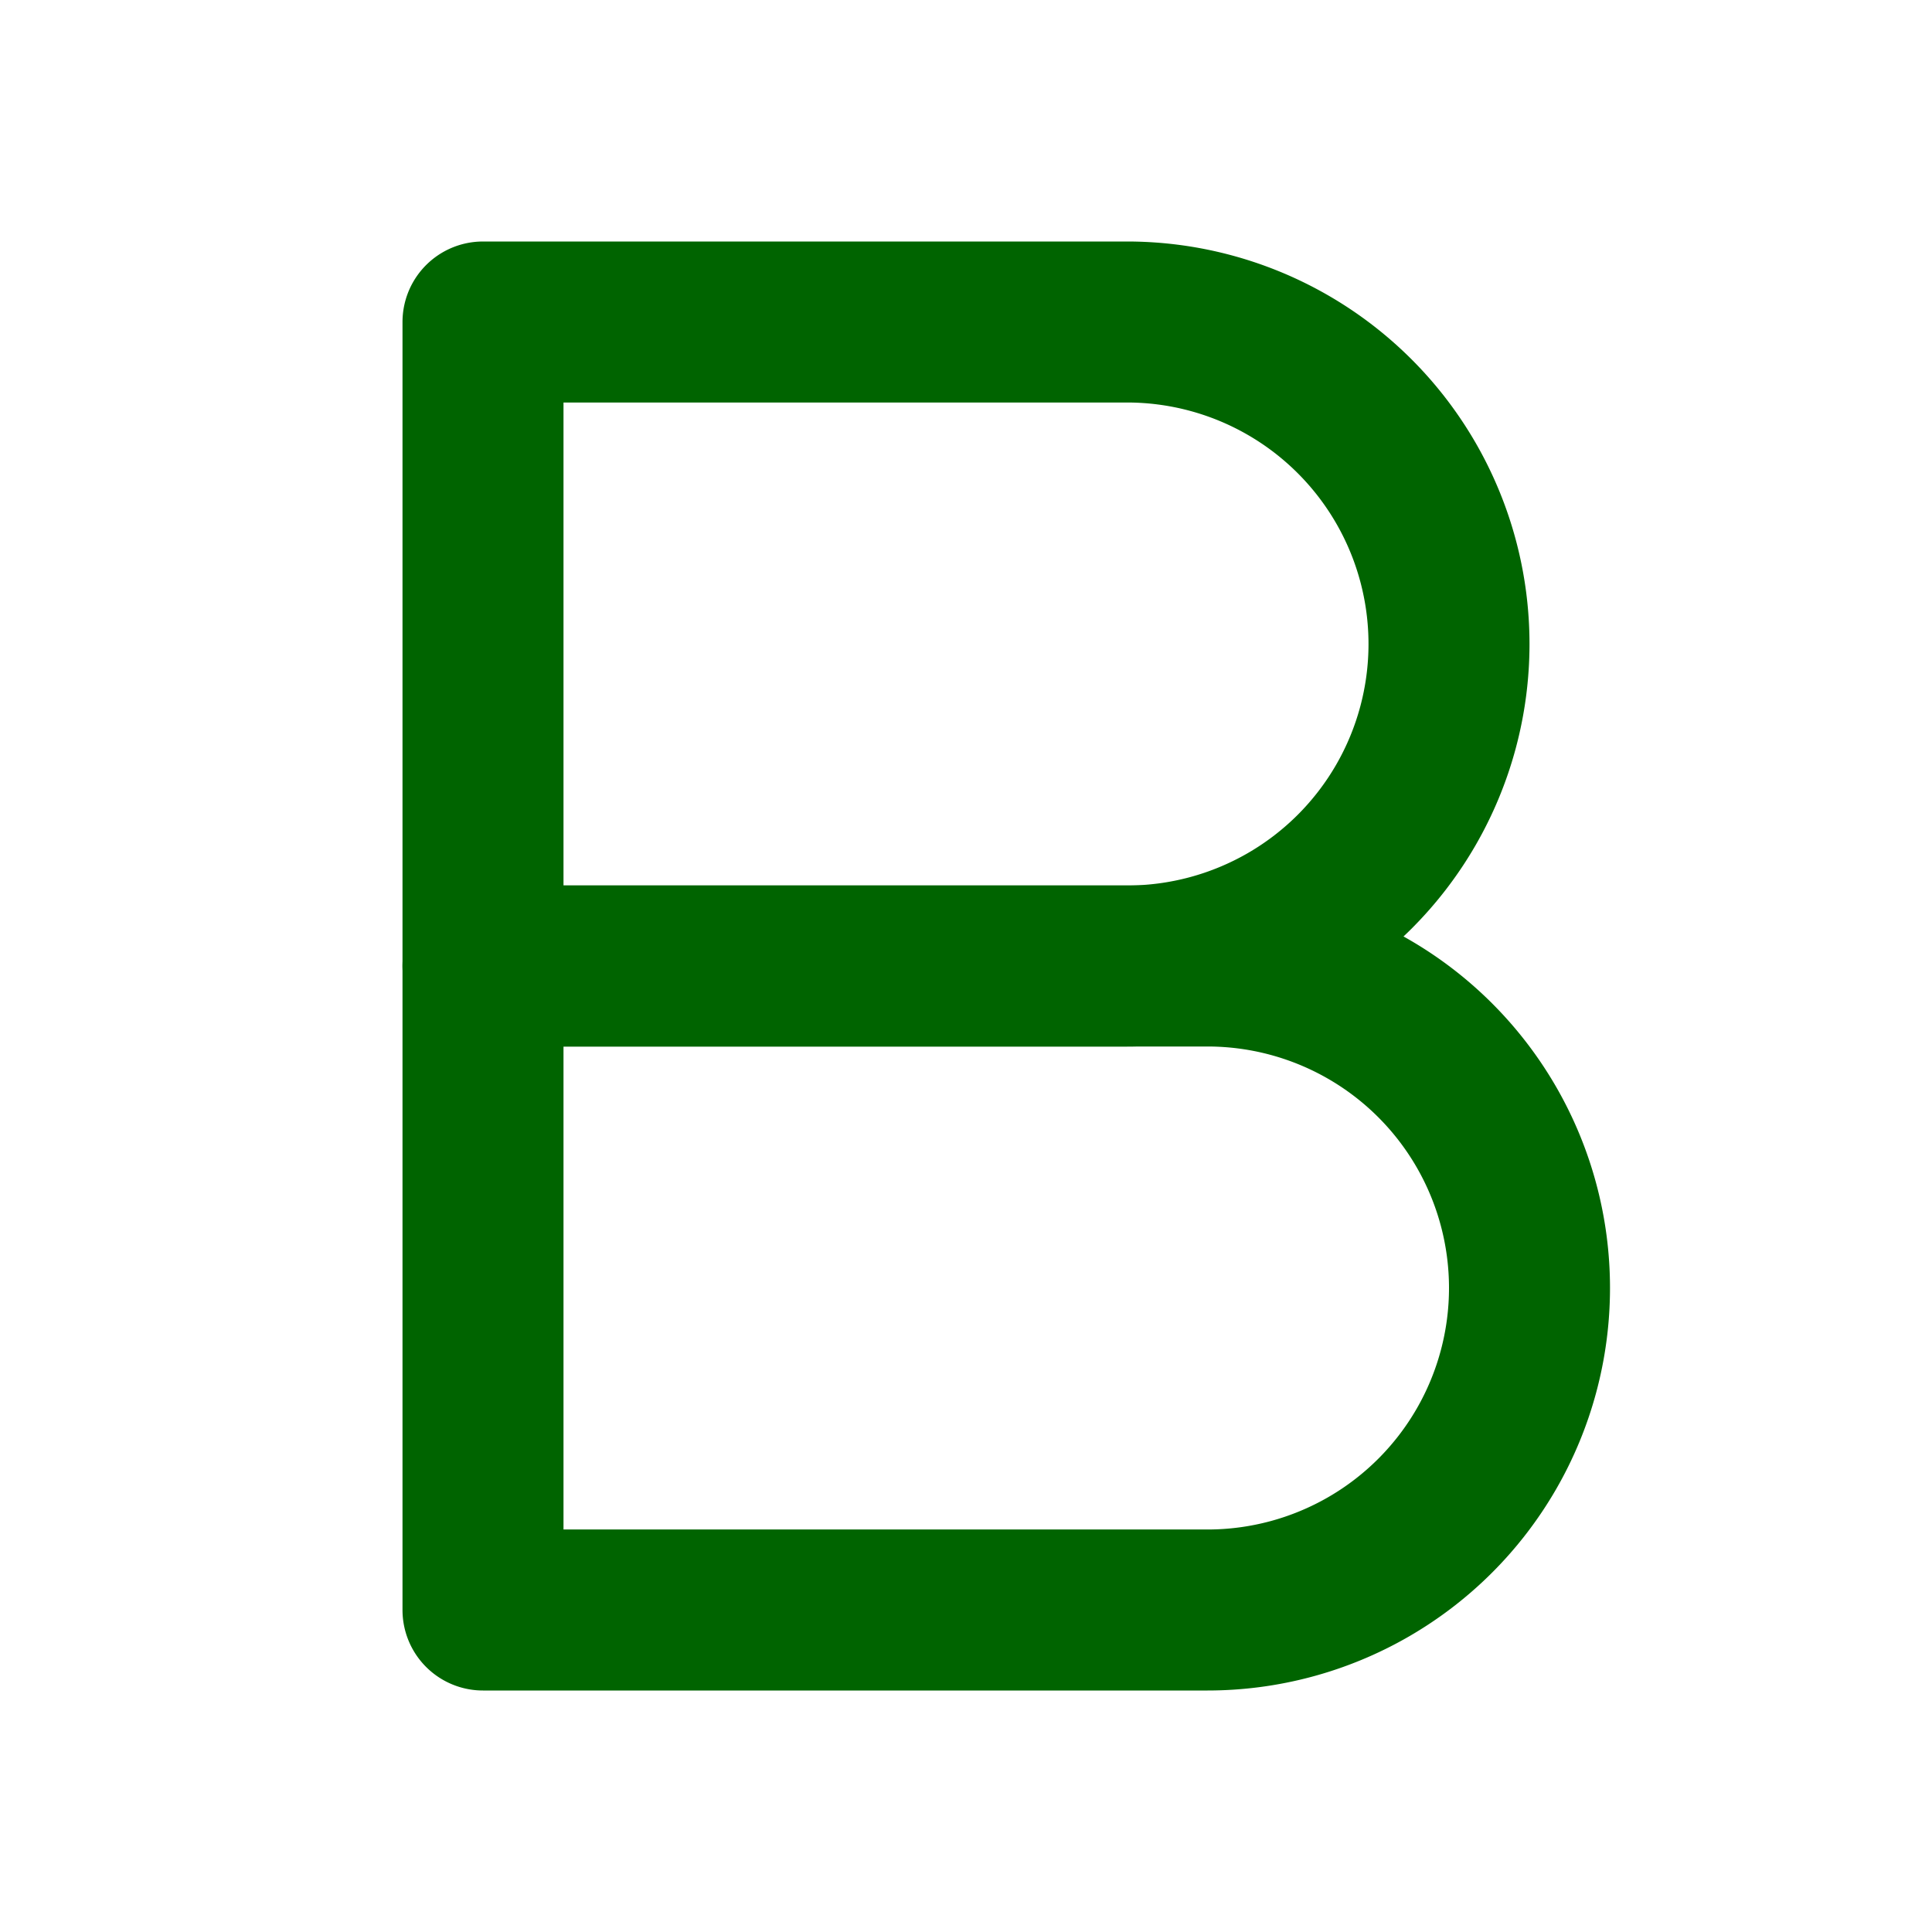 <svg xmlns="http://www.w3.org/2000/svg" width="20" height="20" viewBox="0 0 24 24" fill="none" stroke="#006400" stroke-width="2" stroke-linecap="round" stroke-linejoin="round" class="feather feather-bold"><path d="M6 4h8a4 4 0 0 1 4 4 4 4 0 0 1-4 4H6z"></path><path d="M6 12h9a4 4 0 0 1 4 4 4 4 0 0 1-4 4H6z"></path></svg>